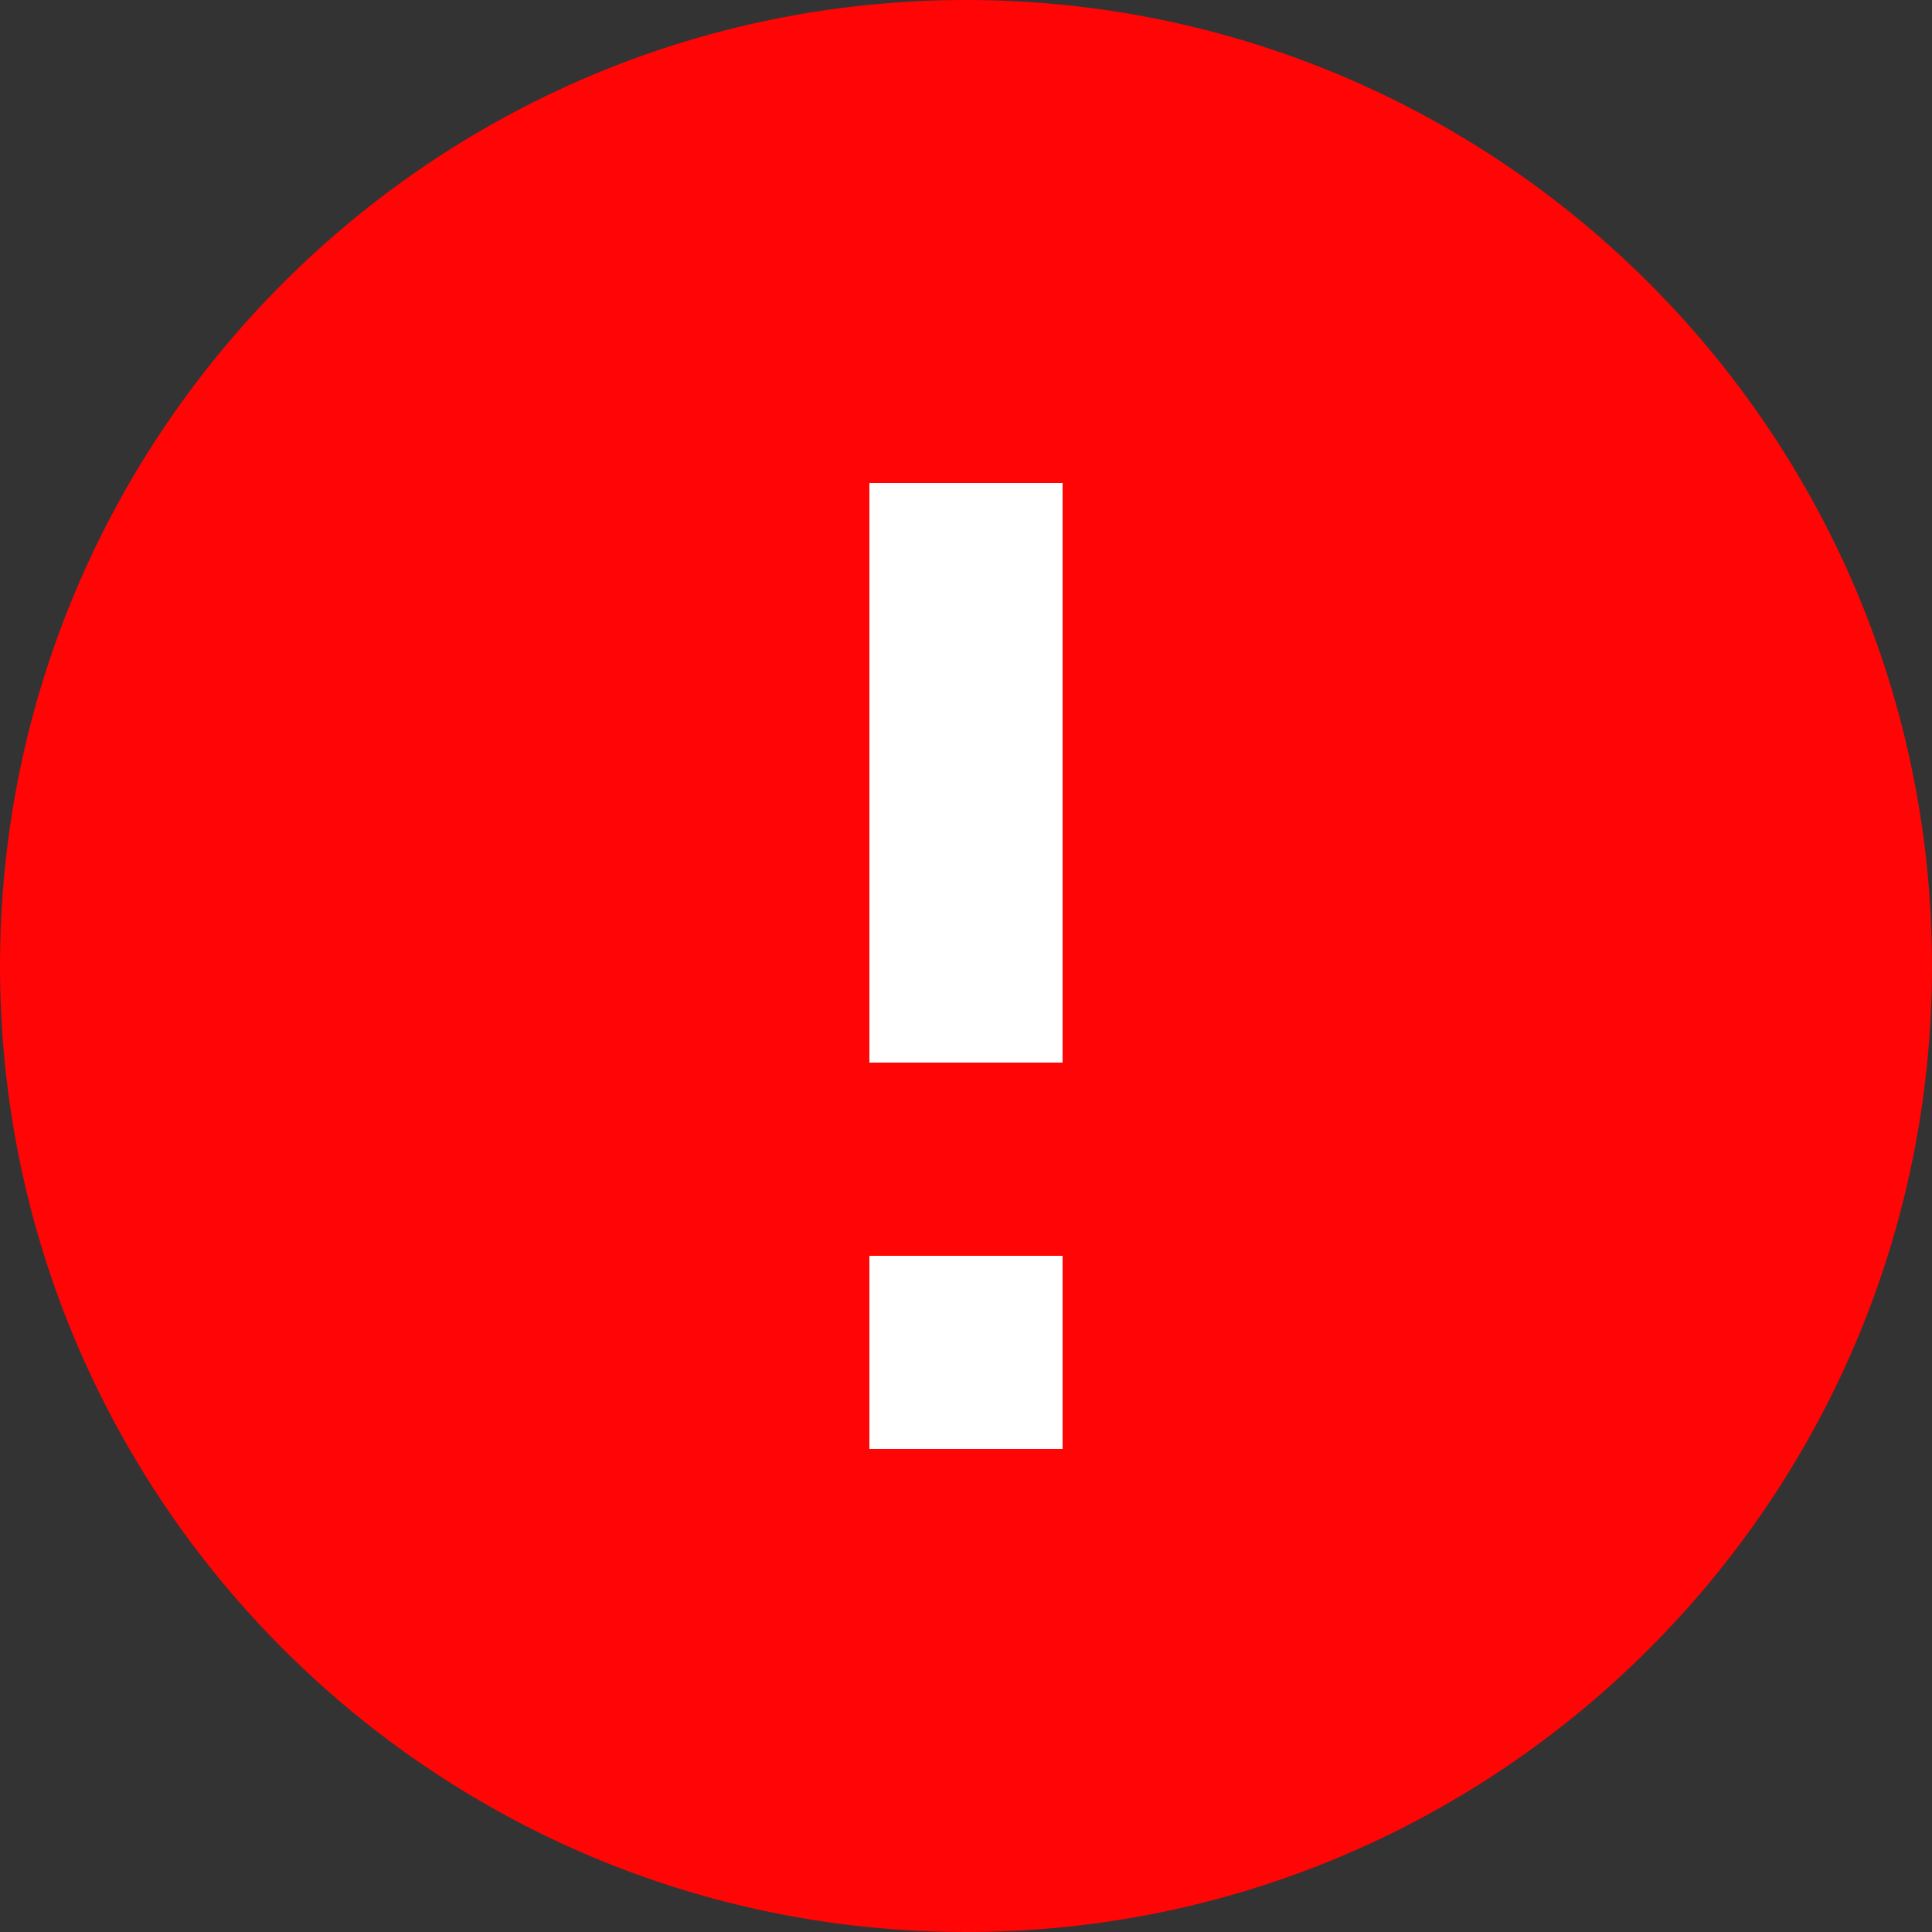 <svg width="20" height="20" viewBox="0 0 20 20" fill="none" xmlns="http://www.w3.org/2000/svg">
<rect x="0" y="0" width="20" height="20" fill="#333333" stroke="none"/>
<path d="M13 9.5C13 13.09 11.209 16 9 16C6.791 16 5 13.09 5 9.5C5 5.91 6.791 3 9 3C11.209 3 13 5.91 13 9.5Z" fill="white"/>
<path d="M10 0C4.48 0 0 4.48 0 10C0 15.52 4.48 20 10 20C15.52 20 20 15.52 20 10C20 4.48 15.52 0 10 0ZM11 15H9V13H11V15ZM11 11H9V5H11V11Z" fill="#FF0505"/>
</svg>
